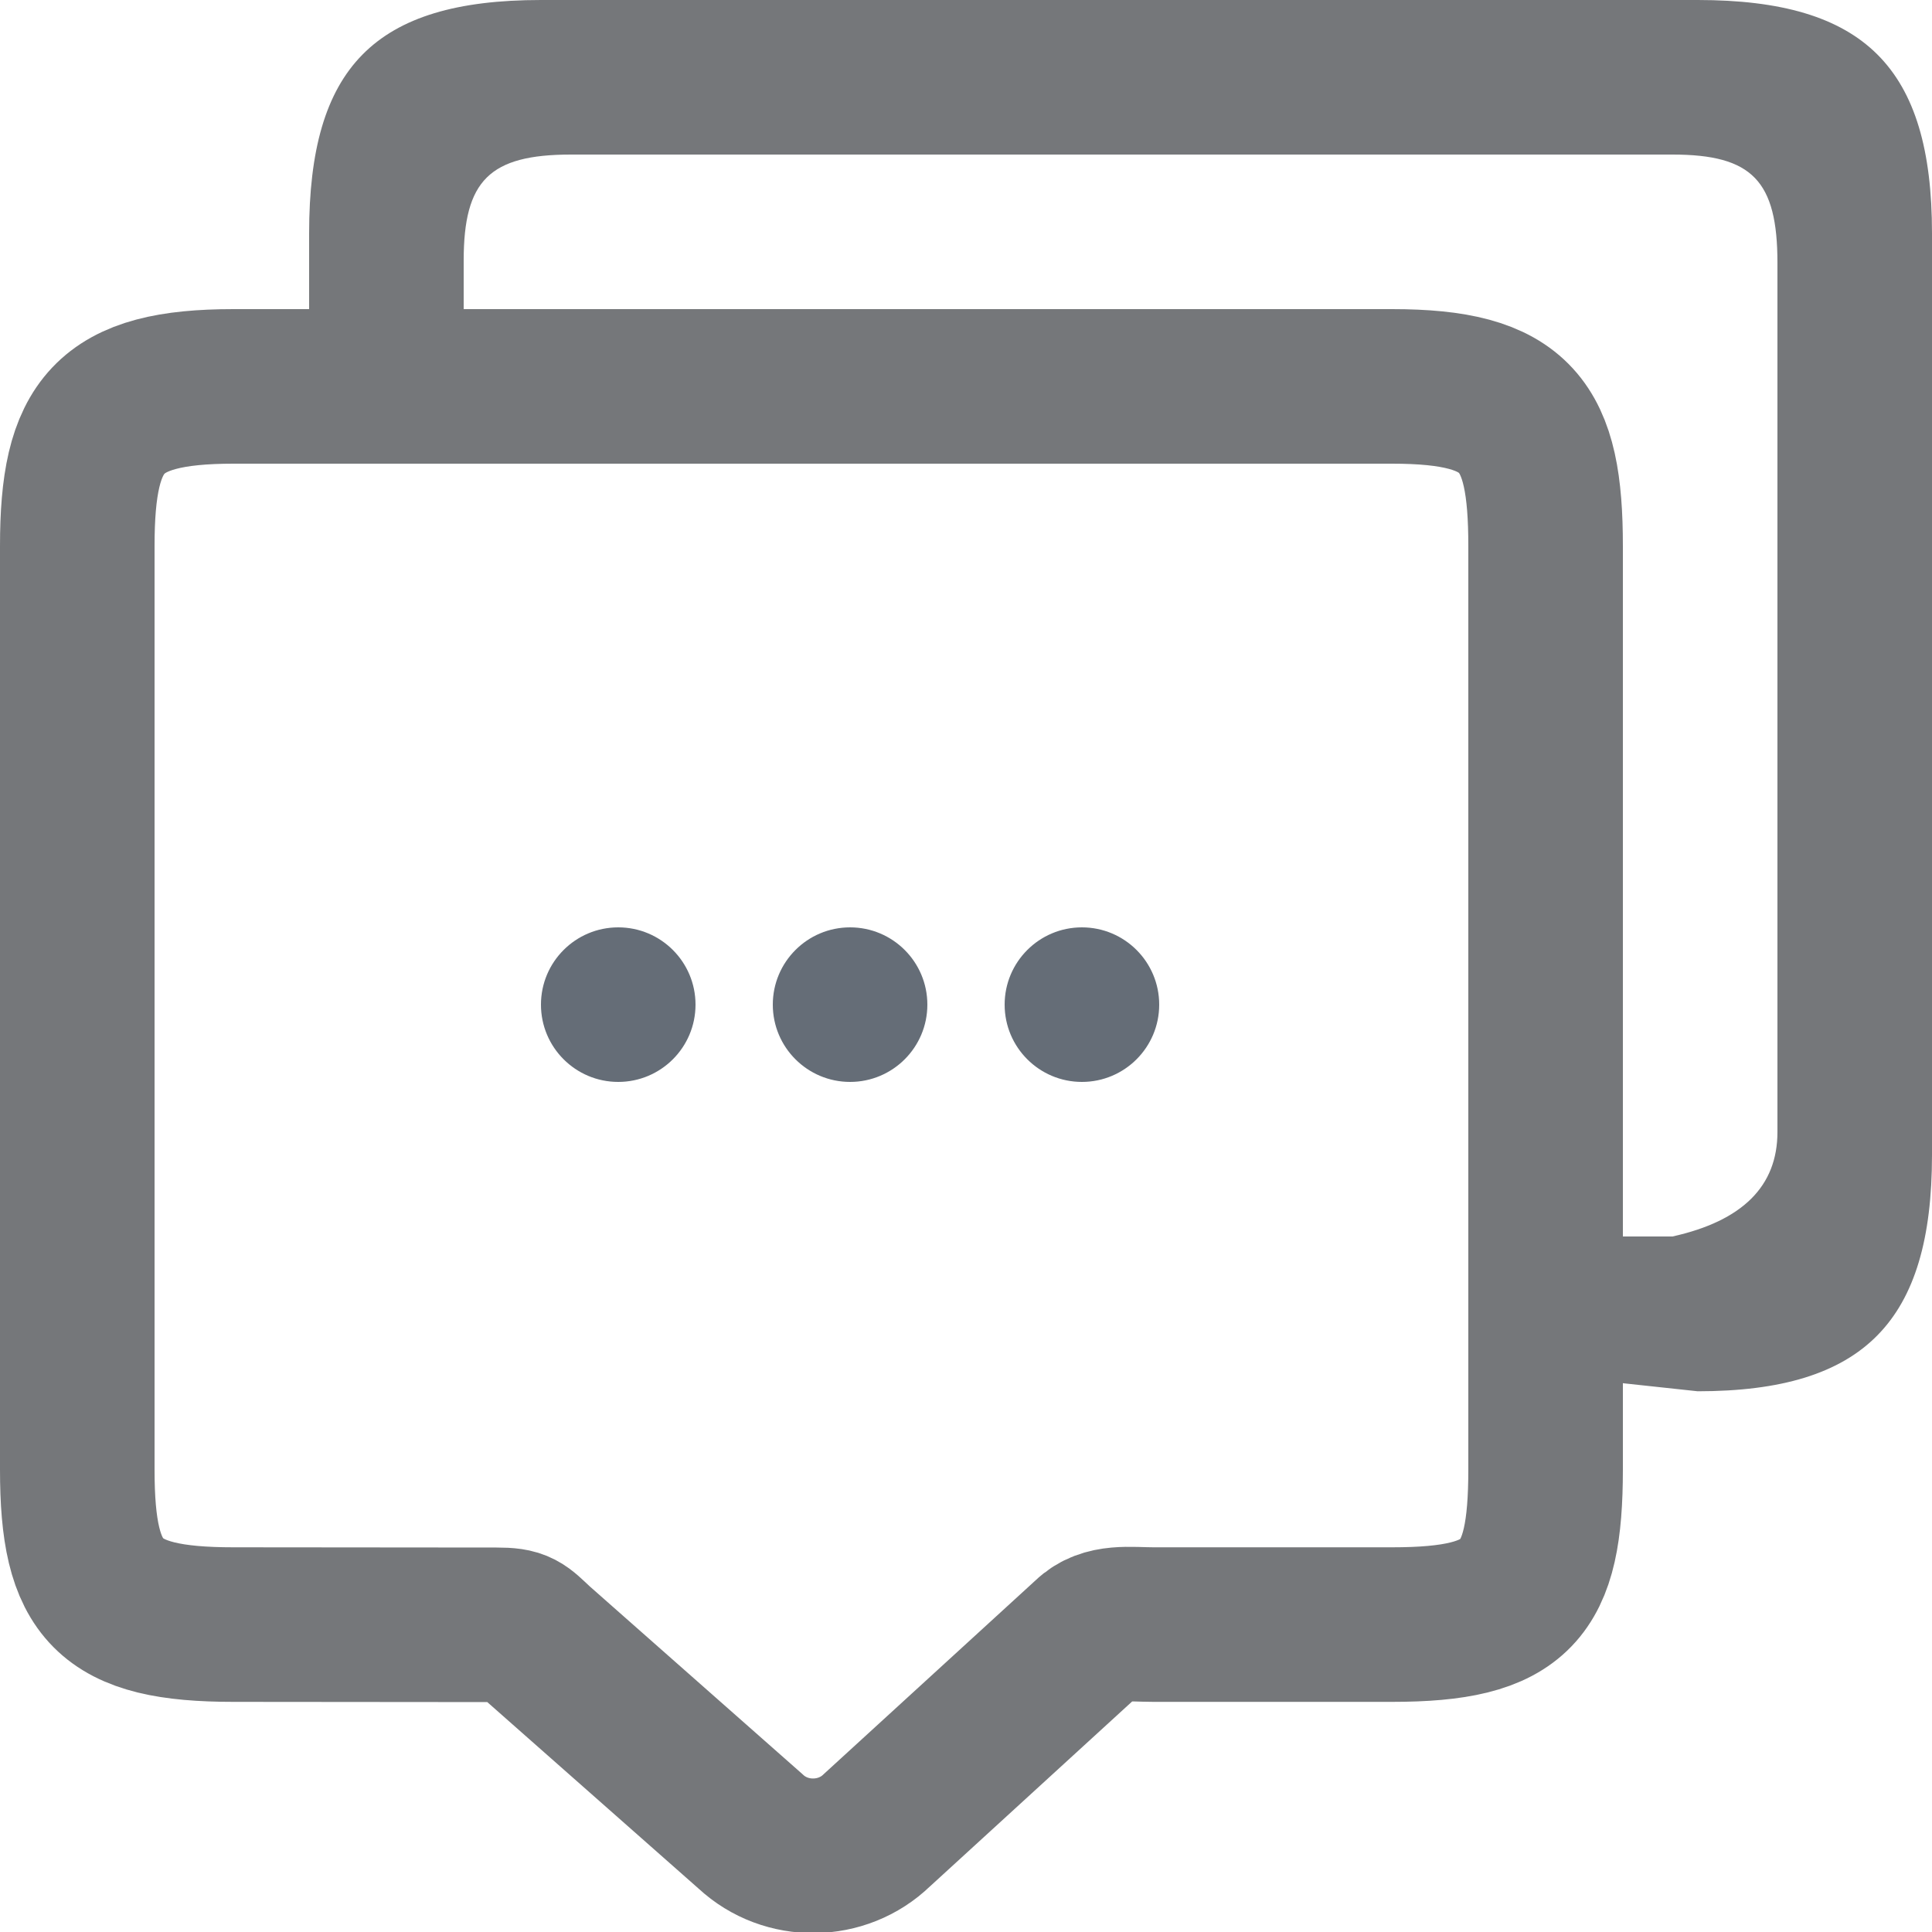 <?xml version="1.0" encoding="UTF-8"?>
<svg width="25px" height="25px" viewBox="0 0 25 25" version="1.1" xmlns="http://www.w3.org/2000/svg" xmlns:xlink="http://www.w3.org/1999/xlink">
    <!-- Generator: Sketch 55.1 (78136) - https://sketchapp.com -->
    <title>对话默认</title>
    <desc>Created with Sketch.</desc>
    <g id="页面1" stroke="none" stroke-width="1" fill="none" fill-rule="evenodd">
        <g id="对话默认" transform="translate(1, 0)">
            <path d="M3,5 L3,3.019 C3,0.881 3.838,1.77635684e-15 6,1.77635684e-15 L20.968,1.77635684e-15 C23.125,1.77635684e-15 24,0.873 24,3.019 L24,14.948 C23.999,17.091 23.128,18.003 20.968,18.003 C19.699,17.866 19.064,17.798 19.064,17.798 C18.366,17.914 18.118,13.648 18.318,5 C17.81,5 3,5.242 3,5 Z M20.642,2 L6.389,2 C5.334,2 5,2.336 5,3.372 L5,4.333 C5,5.369 5.334,5.704 6.39,5.704 L9.425,5.707 C9.784,5.707 18.651,5.704 18.692,5.704 C17.843,12.384 17.843,15.815 18.692,16 C18.692,16 19.342,16 20.642,16 C21.547,15.799 22,15.349 22,14.649 L22,3.4 C22,2.34 21.674,2 20.642,2 Z" id="形状结合" fill="#75777A" fill-rule="nonzero"></path>
            <path d="M17.013,5 C18.637,5 19,5.494 19,7.066 L19,19.017 C18.999,20.59 18.638,21.022 17.013,21.022 L13.926,21.022 C13.616,21.022 13.3,20.968 13.081,21.182 L10.349,23.681 C9.9,24.117 9.171,24.126 8.713,23.699 L5.96,21.269 C5.742,21.066 5.726,21.025 5.425,21.025 L2.021,21.022 C0.398,21.022 0,20.59 0,19.017 L0,7.066 C0,5.494 0.398,5 2.021,5 L17.013,5 Z" id="形状结合" stroke="#75777A" stroke-width="2" fill-rule="nonzero"></path>
            <circle id="椭圆形" fill="#656D77" cx="7" cy="13" r="1"></circle>
            <circle id="椭圆形备份-7" fill="#656D77" cx="10" cy="13" r="1"></circle>
            <circle id="椭圆形备份-8" fill="#656D77" cx="13" cy="13" r="1"></circle>
        </g>
    </g>
</svg>